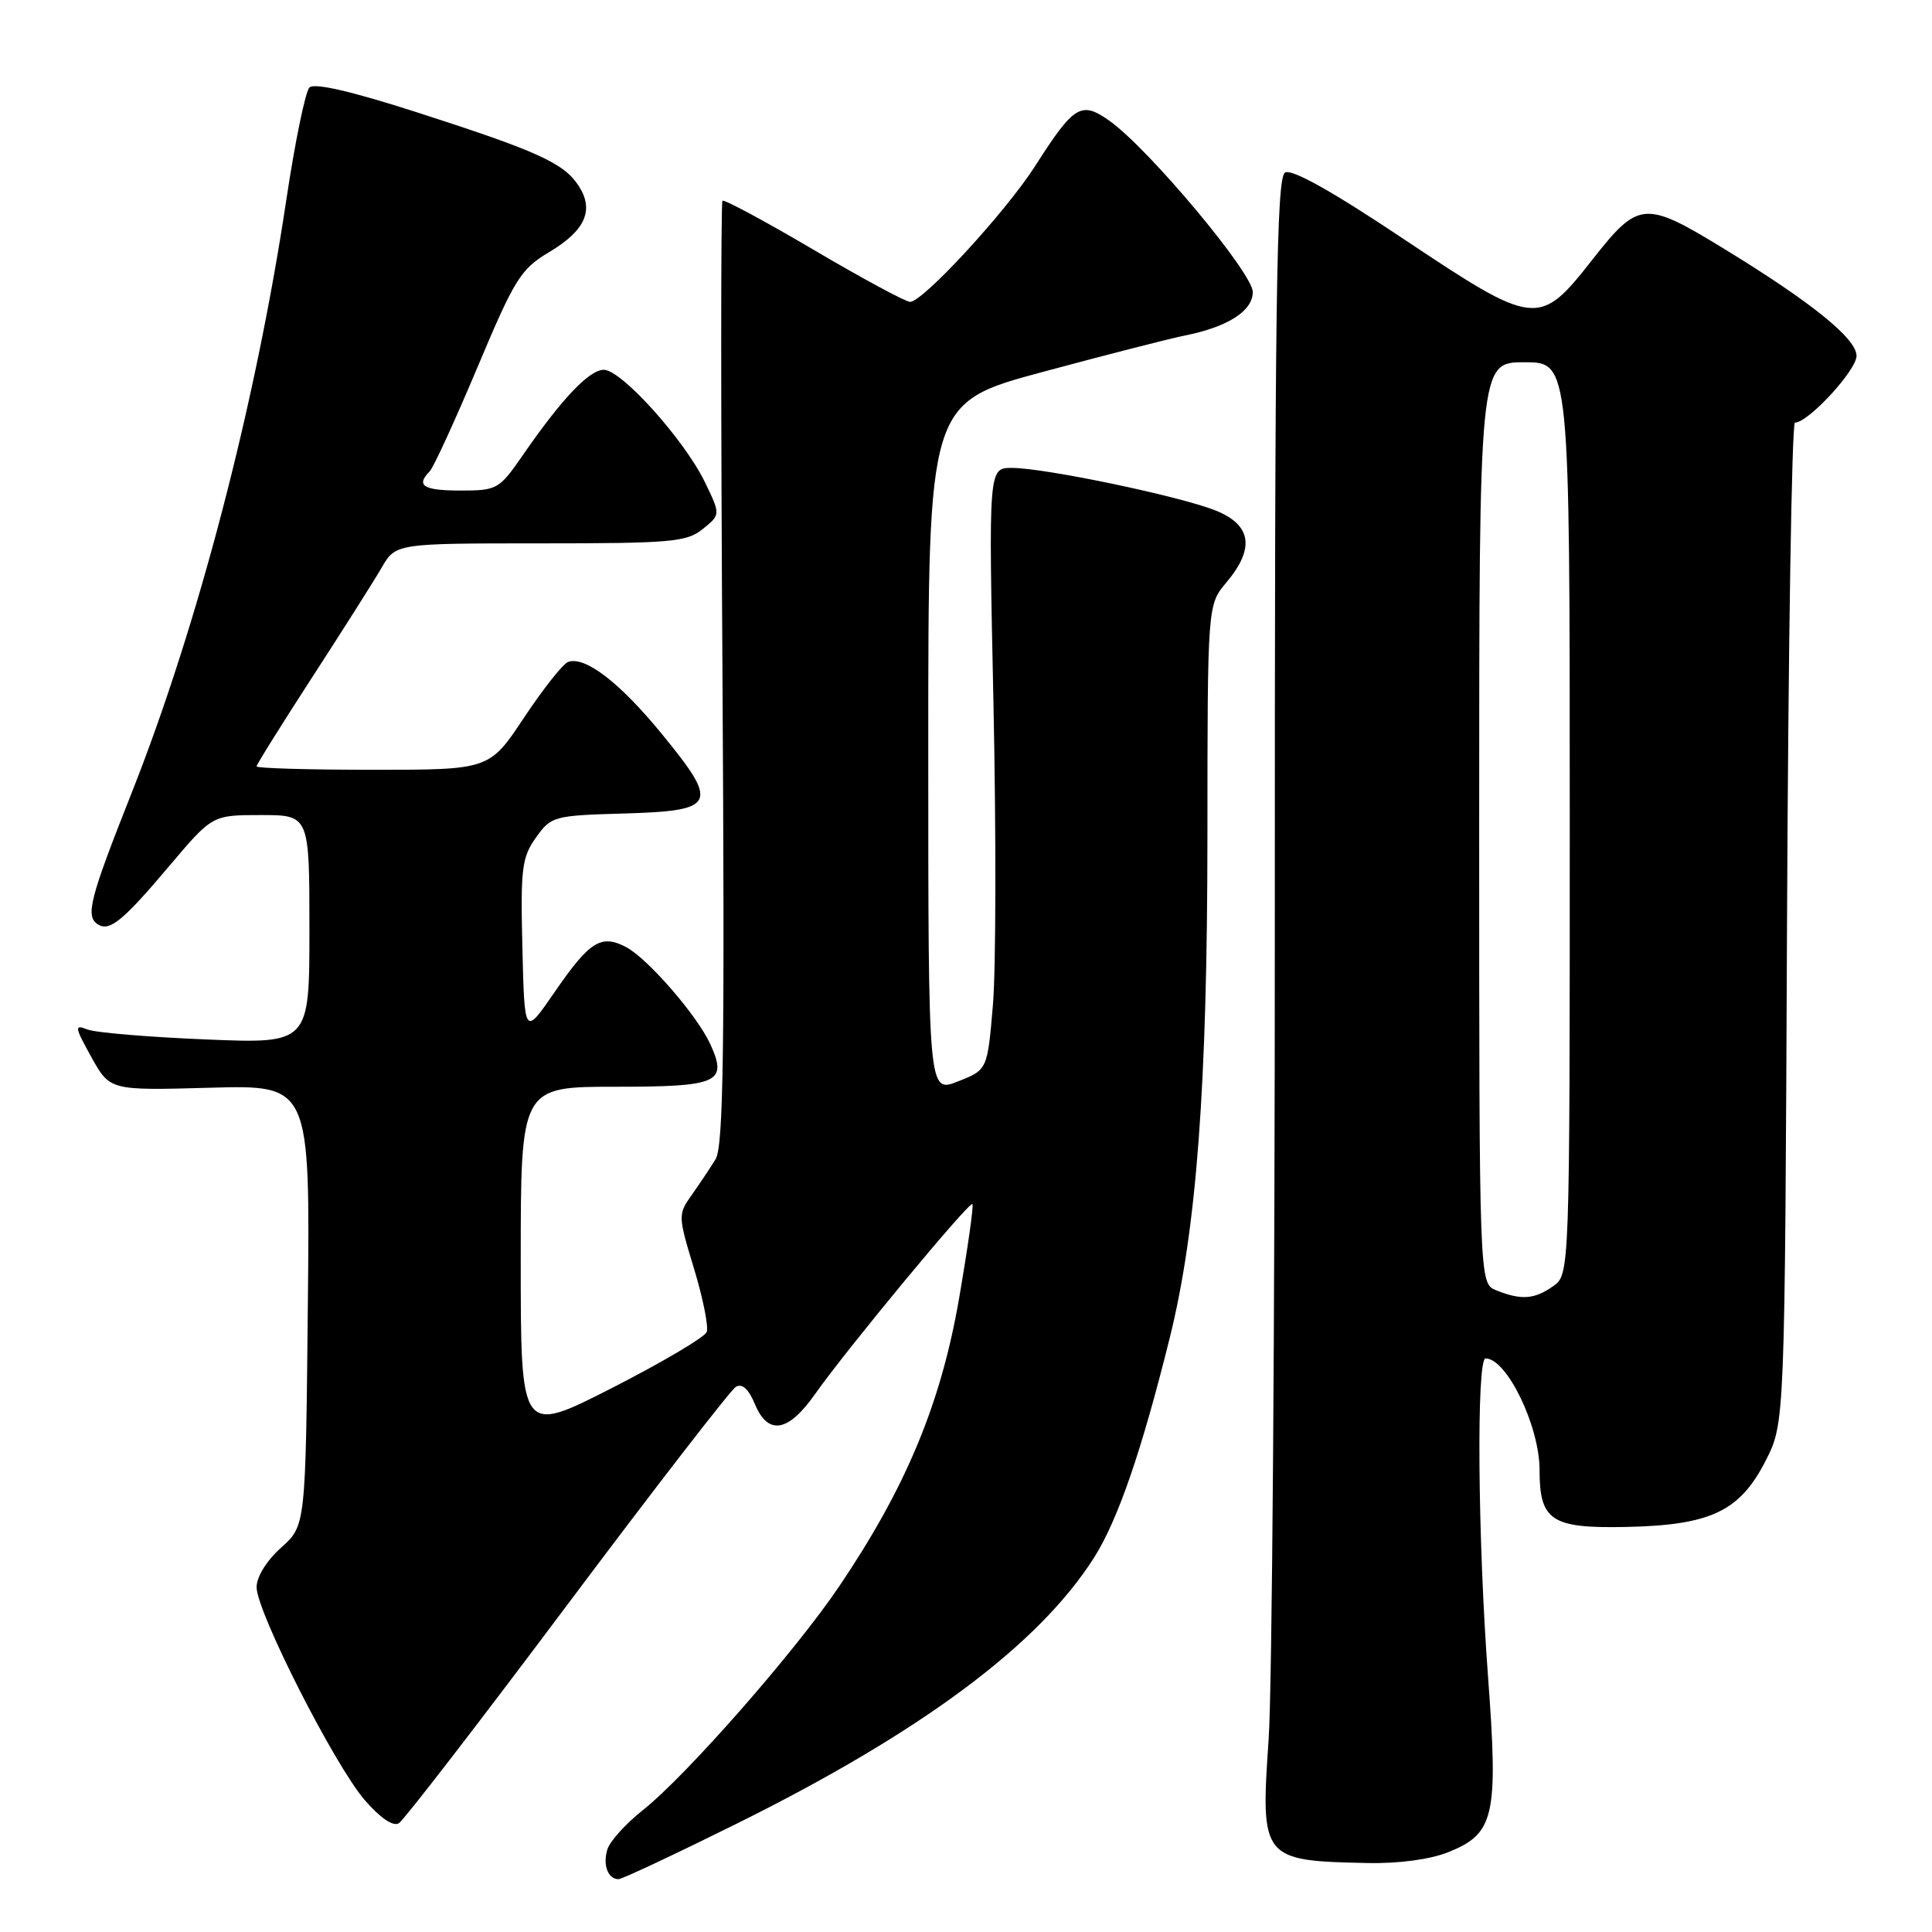 <?xml version="1.0" encoding="UTF-8" standalone="no"?>
<!DOCTYPE svg PUBLIC "-//W3C//DTD SVG 1.1//EN" "http://www.w3.org/Graphics/SVG/1.1/DTD/svg11.dtd" >
<svg xmlns="http://www.w3.org/2000/svg" xmlns:xlink="http://www.w3.org/1999/xlink" version="1.1" viewBox="0 0 256 256">
 <g >
 <path fill="currentColor"
d=" M 97.65 241.63 C 122.12 229.49 137.63 217.94 144.95 206.42 C 148.12 201.44 151.27 192.28 155.01 177.22 C 158.55 162.95 159.98 143.94 159.99 110.83 C 160.00 80.15 160.00 80.15 162.50 77.18 C 166.31 72.65 165.84 69.55 161.06 67.64 C 156.31 65.74 138.42 62.00 134.08 62.00 C 130.98 62.00 130.98 62.00 131.64 93.25 C 132.00 110.44 131.97 128.38 131.57 133.13 C 130.84 141.76 130.84 141.76 126.92 143.30 C 123.00 144.84 123.00 144.84 123.00 99.10 C 123.00 53.36 123.00 53.36 138.25 49.26 C 146.64 47.00 155.07 44.84 157.00 44.46 C 162.70 43.32 166.00 41.20 166.00 38.69 C 166.00 36.18 152.22 19.72 147.04 16.03 C 143.26 13.34 142.33 13.91 137.16 22.00 C 133.27 28.08 122.30 40.00 120.59 40.00 C 119.99 39.99 114.24 36.89 107.81 33.10 C 101.38 29.31 95.94 26.39 95.73 26.60 C 95.51 26.82 95.51 55.01 95.73 89.25 C 96.04 139.35 95.86 151.91 94.81 153.62 C 94.09 154.78 92.67 156.91 91.65 158.35 C 89.83 160.91 89.84 161.12 91.96 168.10 C 93.15 172.02 93.91 175.80 93.64 176.50 C 93.37 177.19 87.72 180.53 81.08 183.92 C 69.00 190.08 69.00 190.08 69.00 167.04 C 69.00 144.00 69.00 144.00 81.53 144.00 C 95.23 144.00 96.44 143.46 94.12 138.36 C 92.39 134.57 85.83 127.01 82.97 125.50 C 79.63 123.75 78.14 124.69 73.39 131.60 C 69.50 137.25 69.50 137.25 69.22 125.58 C 68.96 115.10 69.15 113.60 71.01 110.99 C 73.03 108.15 73.35 108.06 82.78 107.79 C 94.95 107.43 95.34 106.58 87.66 97.21 C 82.10 90.42 77.51 86.90 75.28 87.71 C 74.61 87.95 71.98 91.26 69.45 95.07 C 64.85 102.00 64.85 102.00 49.42 102.00 C 40.94 102.00 34.00 101.80 34.00 101.55 C 34.00 101.30 37.30 96.02 41.33 89.80 C 45.36 83.59 49.51 77.04 50.55 75.25 C 52.43 72.00 52.43 72.00 71.60 72.00 C 88.98 72.00 91.00 71.82 93.13 70.09 C 95.49 68.19 95.49 68.19 93.38 63.84 C 90.64 58.23 82.34 49.00 80.01 49.00 C 78.08 49.00 74.45 52.82 69.27 60.32 C 66.15 64.84 65.87 65.00 61.02 65.00 C 56.10 65.00 55.06 64.35 56.94 62.45 C 57.45 61.93 60.29 55.73 63.26 48.68 C 68.19 36.95 68.99 35.66 72.76 33.41 C 77.58 30.54 78.77 27.83 76.66 24.60 C 74.69 21.60 71.26 20.04 55.24 14.88 C 46.56 12.09 41.65 10.95 41.00 11.60 C 40.46 12.14 39.08 18.86 37.93 26.54 C 33.86 53.63 26.21 82.93 17.41 105.15 C 11.86 119.16 11.28 121.43 12.99 122.50 C 14.54 123.45 16.29 122.02 22.43 114.75 C 28.13 108.00 28.13 108.00 34.56 108.00 C 41.00 108.00 41.00 108.00 41.00 123.15 C 41.00 138.30 41.00 138.30 27.25 137.73 C 19.69 137.42 12.64 136.83 11.58 136.41 C 9.83 135.72 9.88 136.05 12.11 140.08 C 14.57 144.50 14.57 144.50 27.83 144.13 C 41.09 143.76 41.09 143.76 40.79 172.96 C 40.50 202.17 40.50 202.17 37.25 205.07 C 35.34 206.78 34.00 208.93 34.00 210.31 C 34.00 213.56 44.32 233.88 48.33 238.52 C 50.38 240.89 52.09 242.06 52.85 241.59 C 53.51 241.18 63.55 228.17 75.15 212.67 C 86.76 197.18 96.82 184.17 97.51 183.76 C 98.34 183.28 99.20 184.06 100.01 186.01 C 101.75 190.23 104.42 189.81 107.98 184.75 C 112.15 178.82 128.43 159.16 128.85 159.54 C 129.04 159.72 128.23 165.40 127.06 172.18 C 124.65 186.04 120.03 197.12 111.21 210.18 C 105.38 218.83 90.91 235.32 85.16 239.87 C 82.93 241.64 80.83 243.96 80.49 245.03 C 79.84 247.09 80.55 249.00 81.96 249.00 C 82.42 249.00 89.48 245.68 97.65 241.63 Z  M 191.89 245.43 C 198.03 242.97 198.55 240.69 197.17 222.14 C 195.81 203.93 195.62 180.00 196.85 180.00 C 199.66 180.00 204.00 188.97 204.00 194.78 C 204.00 201.50 205.56 202.53 215.43 202.33 C 226.67 202.10 230.54 200.27 233.97 193.53 C 236.50 188.56 236.50 188.56 236.79 122.28 C 236.95 85.83 237.42 56.00 237.84 56.00 C 239.61 56.00 246.00 49.06 246.00 47.15 C 246.00 44.88 240.09 40.09 228.58 33.05 C 217.92 26.52 217.15 26.58 211.01 34.39 C 203.93 43.40 203.50 43.36 185.81 31.55 C 176.50 25.33 171.18 22.36 170.28 22.86 C 169.13 23.51 168.91 39.44 168.92 121.07 C 168.93 174.66 168.56 223.90 168.10 230.50 C 167.01 246.34 167.20 246.58 181.23 246.86 C 185.32 246.95 189.50 246.38 191.89 245.43 Z  M 198.25 170.97 C 196.00 170.06 196.00 170.06 196.00 109.03 C 196.00 48.00 196.00 48.00 202.00 48.00 C 208.00 48.00 208.00 48.00 208.00 108.44 C 208.00 168.89 208.00 168.89 205.78 170.44 C 203.30 172.18 201.57 172.30 198.25 170.97 Z "/>
</g>
</svg>